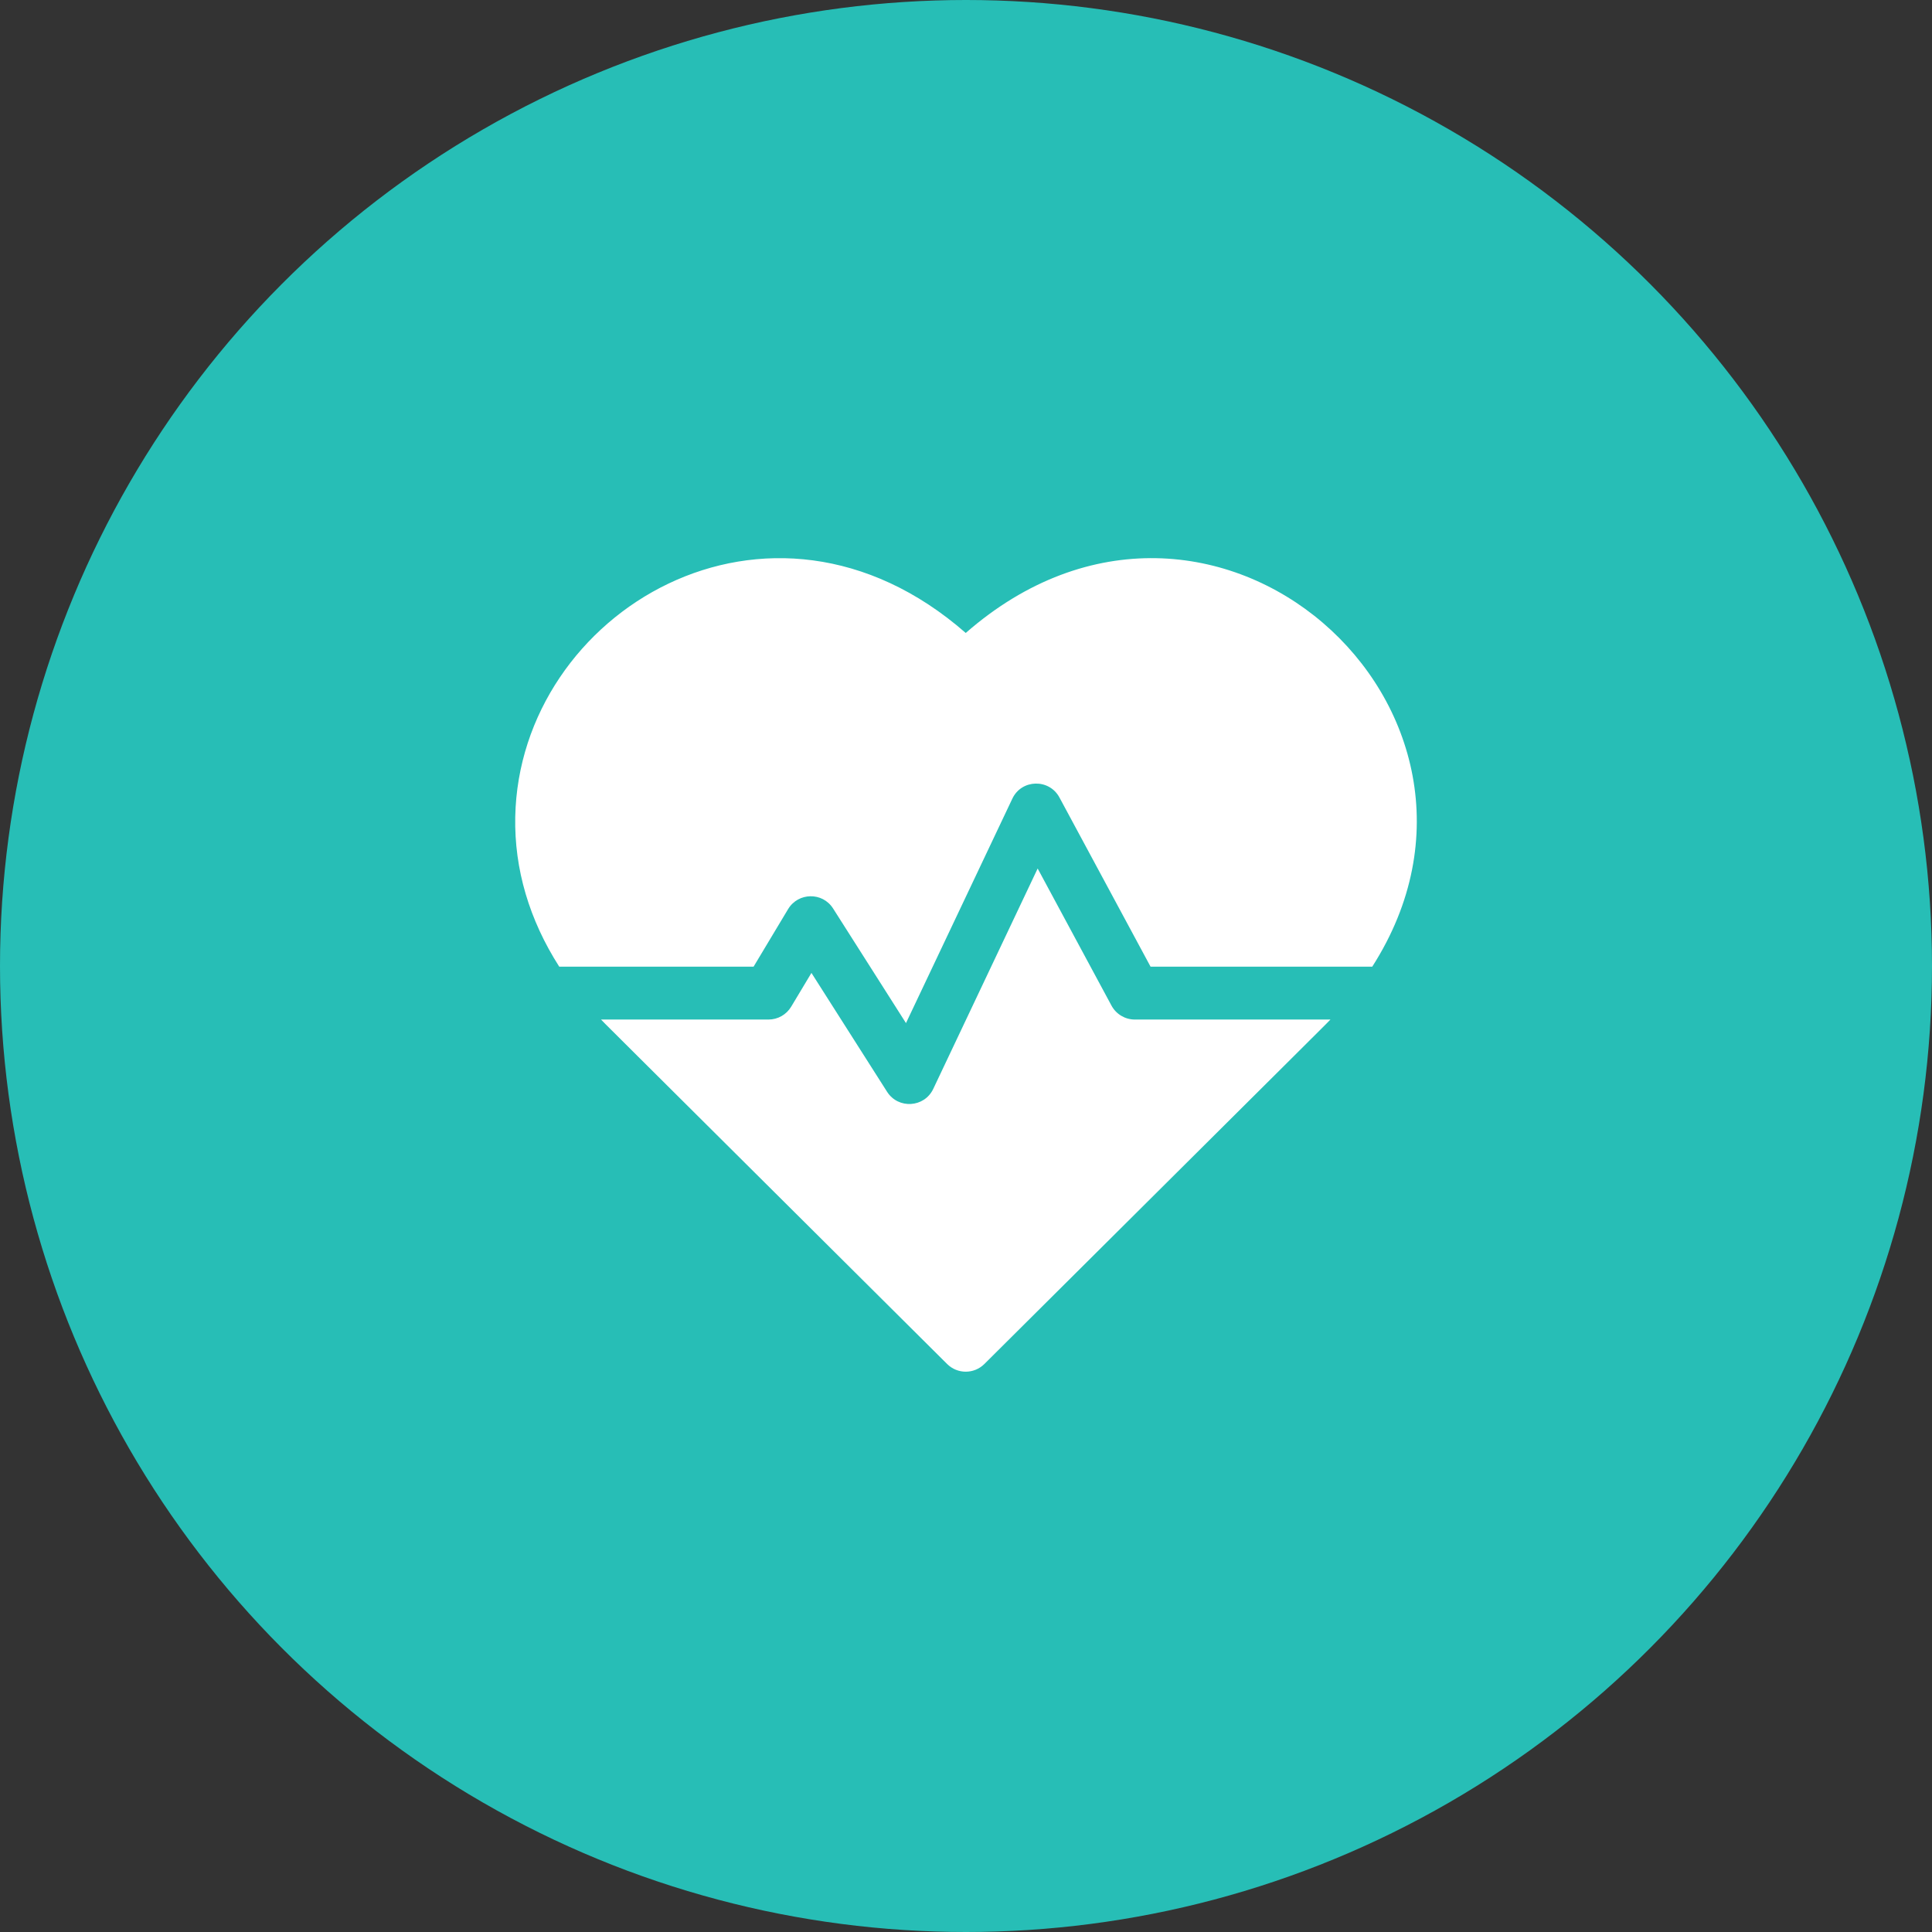 <svg width="45" height="45" viewBox="0 0 45 45" fill="none" xmlns="http://www.w3.org/2000/svg">
<rect x="0" y="0" width="45" height="45" fill="#333333" stroke="none"/>
<circle cx="22.5" cy="22.5" r="22.5" fill="#27BEB6"/>
<path d="M22.494 14.743C17.917 10.739 12.097 14.257 12.001 19.026C11.977 20.241 12.328 21.425 13.026 22.516H17.552L18.357 21.174C18.591 20.785 19.157 20.772 19.404 21.16L21.102 23.83L23.579 18.603C23.794 18.146 24.438 18.132 24.676 18.574L26.799 22.516H31.962C35.787 16.538 28.228 9.728 22.494 14.743Z" fill="white"/>
<path d="M25.889 23.423L24.169 20.229L21.737 25.363C21.53 25.8 20.922 25.838 20.662 25.43L18.9 22.661L18.428 23.448C18.317 23.633 18.117 23.747 17.901 23.747H13.999C14.121 23.875 13.47 23.224 22.06 31.77C22.3 32.009 22.688 32.009 22.928 31.77C31.386 23.355 30.867 23.874 30.989 23.747H26.431C26.205 23.747 25.997 23.622 25.889 23.423Z" fill="white"/>
</svg>
